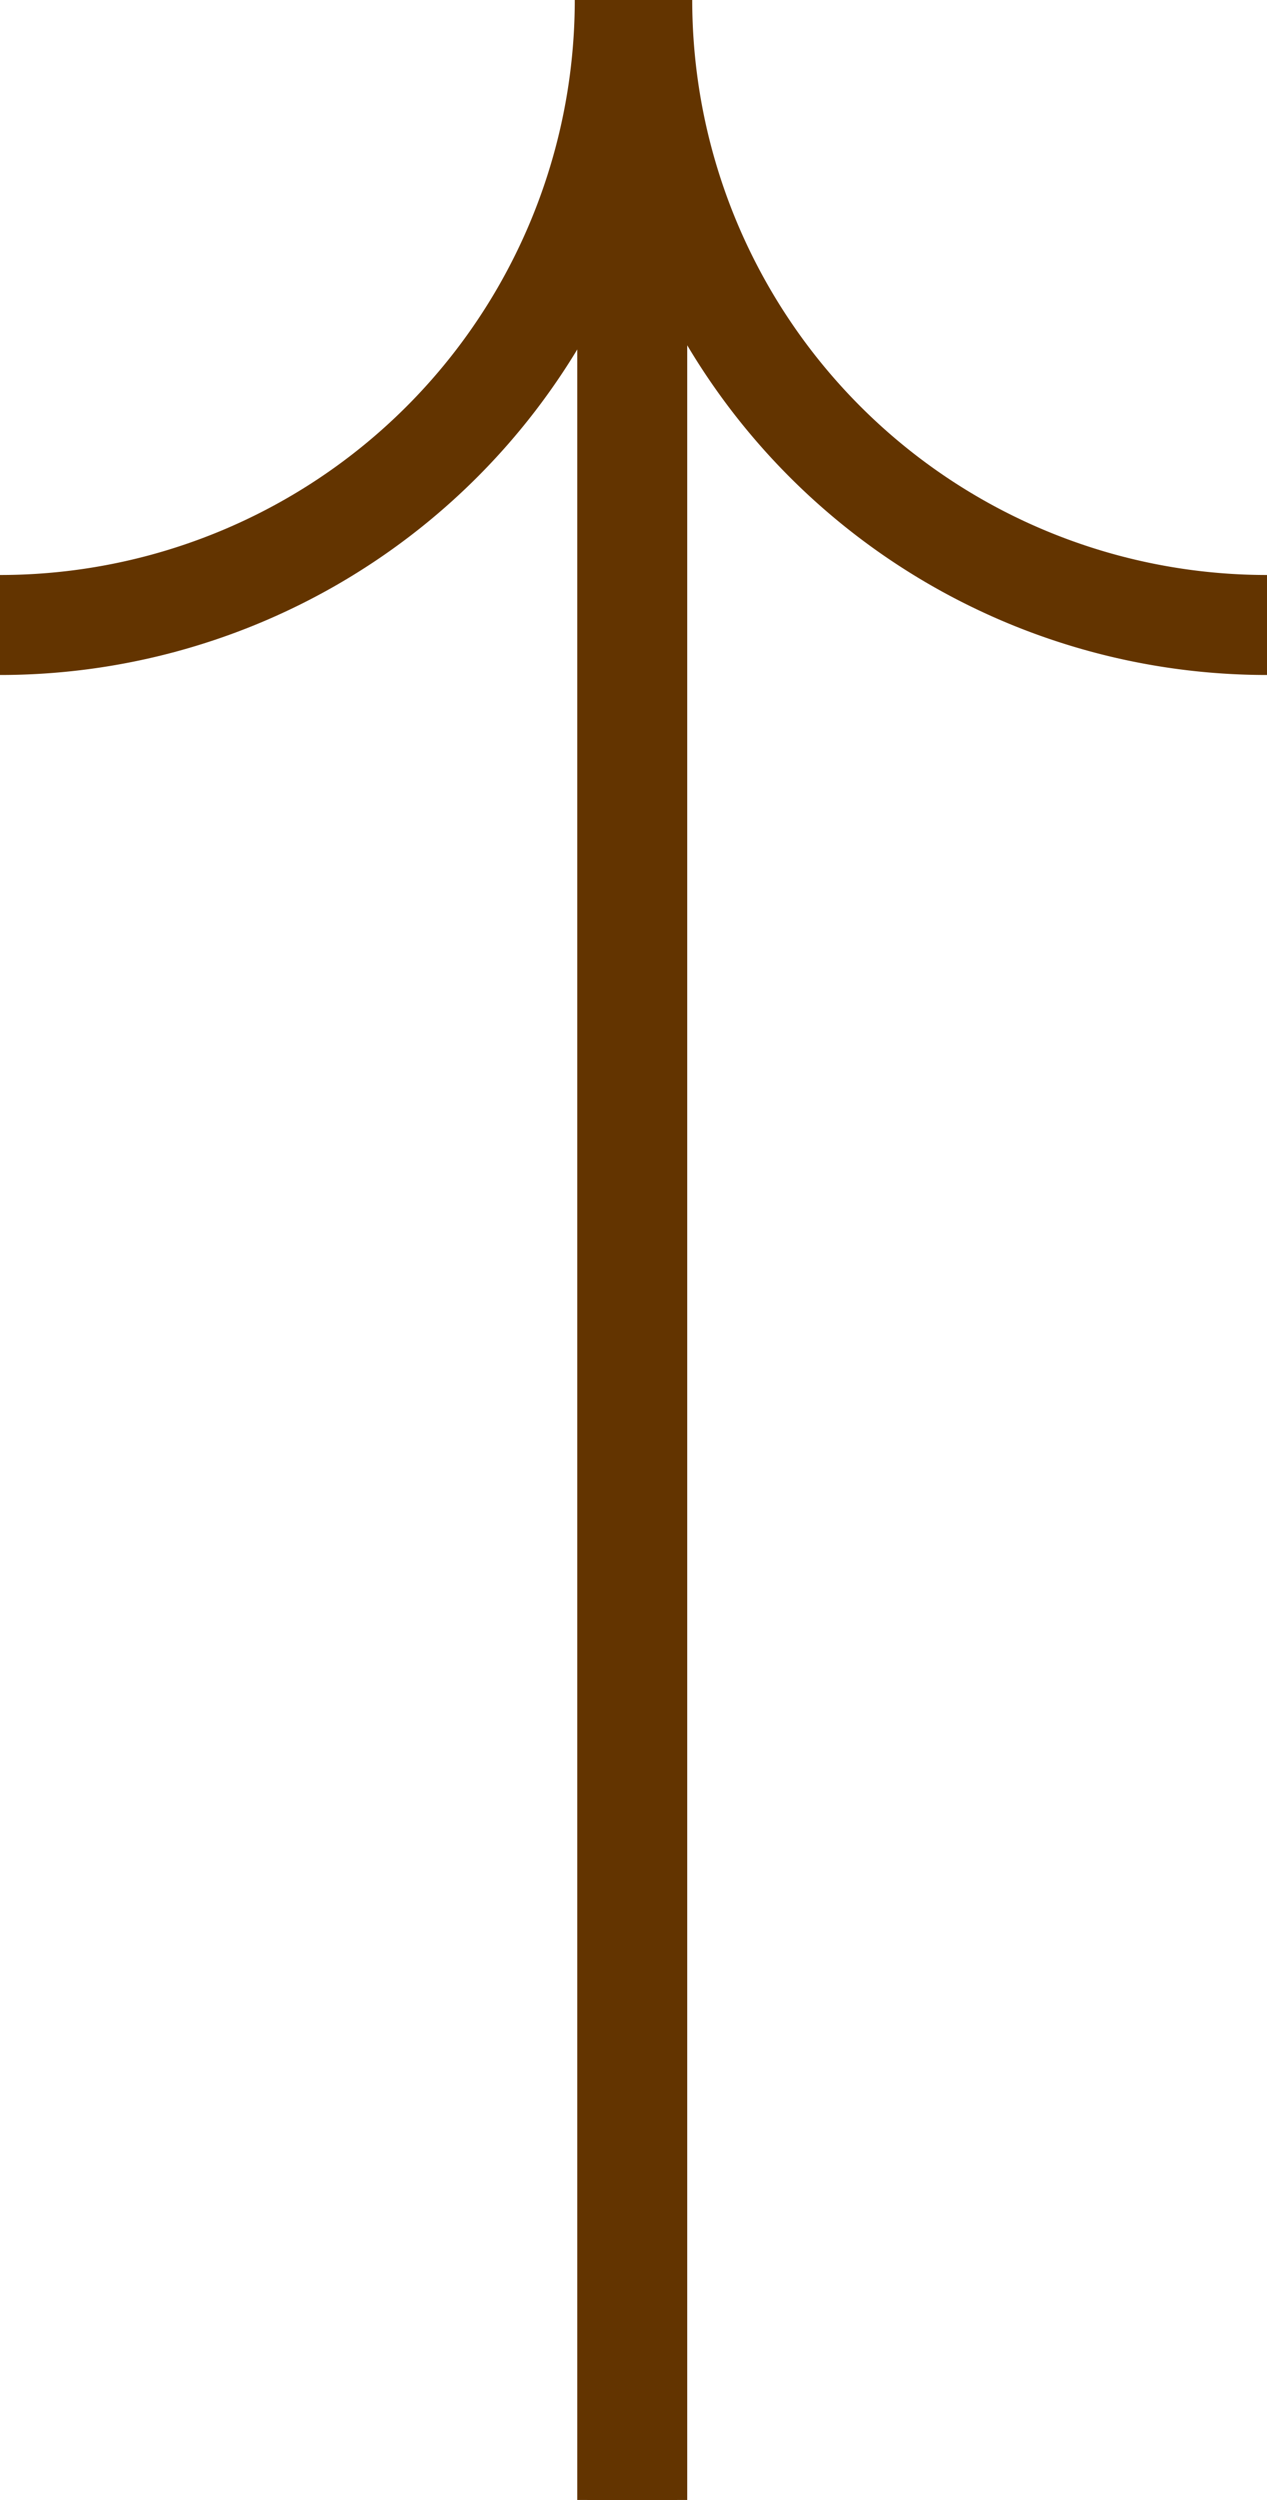 <svg id="圖層_1" data-name="圖層 1" xmlns="http://www.w3.org/2000/svg" viewBox="0 0 50.7 100"><defs><style>.cls-1{fill:#633400;}</style></defs><polyline class="cls-1" points="27.1 100 27.1 0 23.1 0 23.1 100"/><path class="cls-1" d="M47.65-.75a23,23,0,0,1-23,23v4a27,27,0,0,0,27-27Z" transform="translate(-24.65 0.75)"/><polyline class="cls-1" points="23.5 100 23.5 0 27.5 0 27.5 100"/><path class="cls-1" d="M52.35-.75a23,23,0,0,0,23,23v4a27,27,0,0,1-27-27Z" transform="translate(-24.65 0.75)"/></svg>
